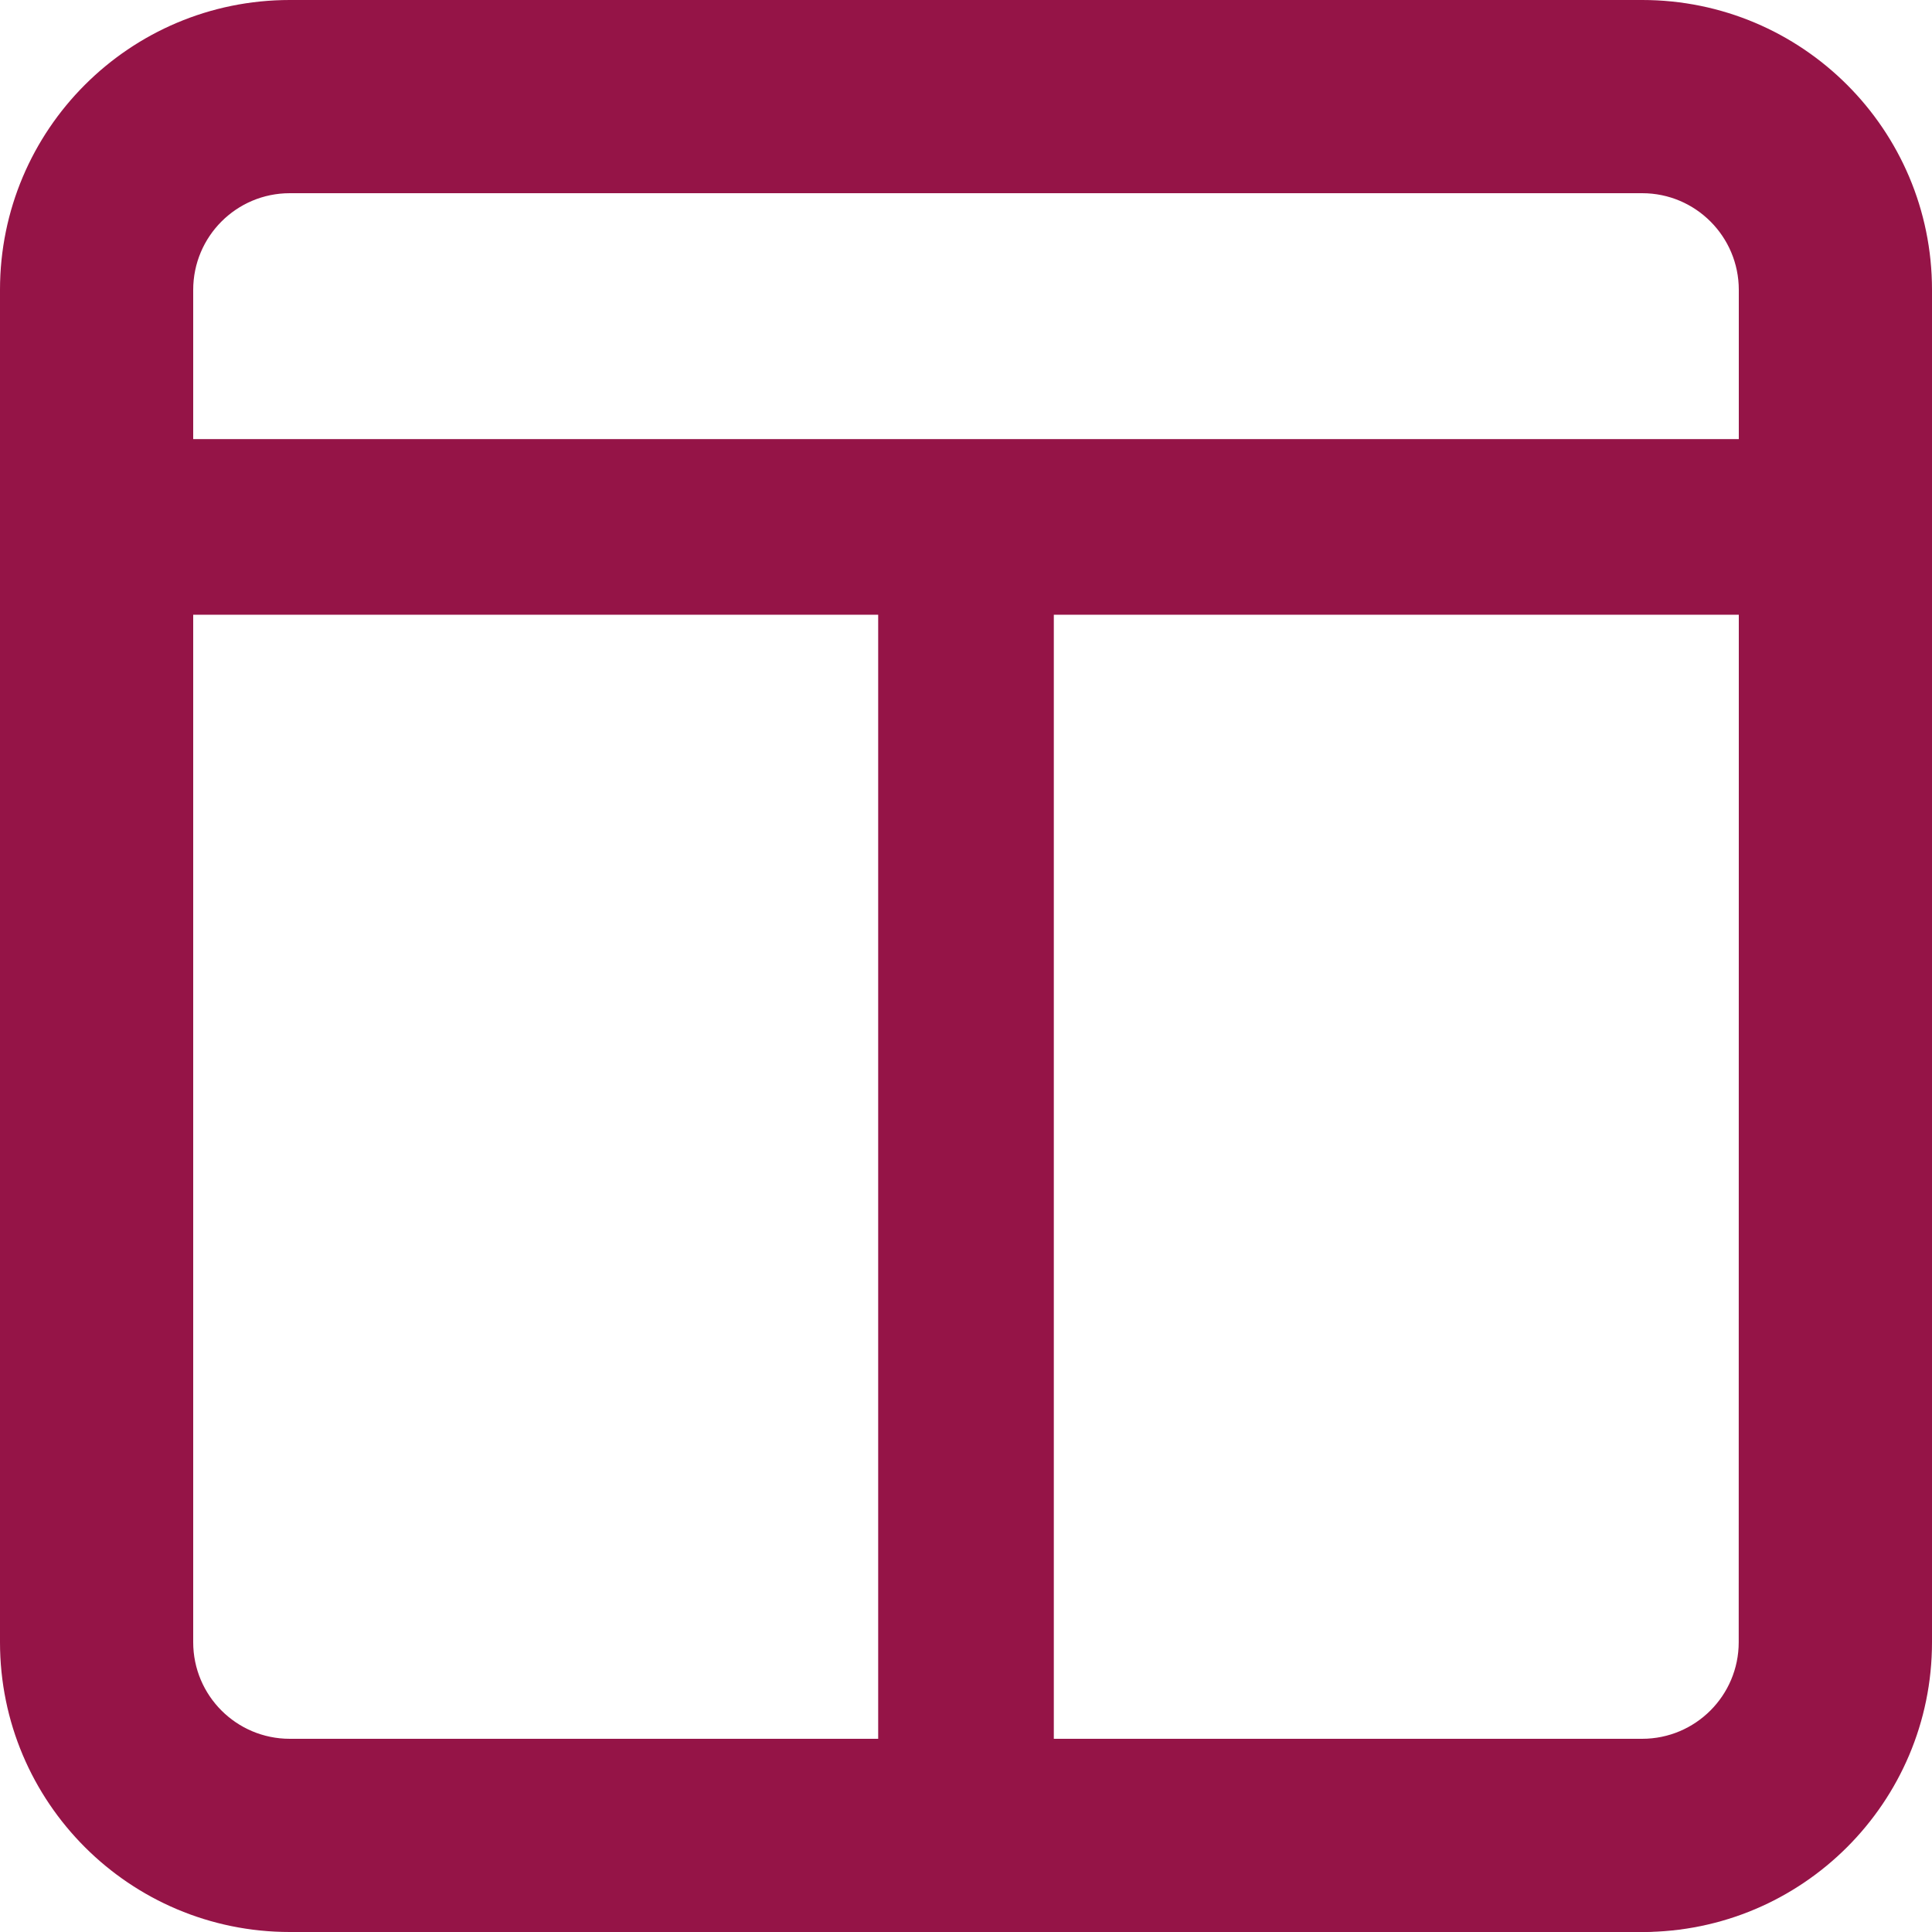 <svg width="22" height="22" viewBox="0 0 22 22" fill="none" xmlns="http://www.w3.org/2000/svg">
<g clip-path="url(#clip0_913_39065)">
<path fill-rule="evenodd" clip-rule="evenodd" d="M22 3.3V9.7C22 10.252 21.552 10.7 21 10.7L20.8 10.7C20.247 10.7 19.8 10.253 19.8 9.7V7H12L12 19.8H18.7C19.252 19.8 19.7 20.248 19.7 20.8L19.7 21C19.7 21.552 19.252 22 18.7 22H3.3C1.477 22 0 20.523 0 18.7V3.3C0 1.477 1.477 0 3.3 0H18.7C20.523 0 22 1.477 22 3.3ZM10 19.8L10 7L2.2 7V18.7C2.2 19.308 2.692 19.8 3.3 19.8H10ZM19.8 5V3.301C19.8 2.693 19.307 2.2 18.7 2.2H3.3C2.692 2.2 2.2 2.693 2.2 3.301V5H19.8Z" fill="#951447"/>
<path d="M22 9L22 18.7C22 20.523 20.522 22 18.7 22L18.699 19.8C19.307 19.8 19.799 19.307 19.799 18.7L19.8 9C19.8 8.447 20.247 8 20.8 8L21 8C21.552 8 22 8.448 22 9Z" fill="#951447"/>
</g>
<defs>
<clipPath id="clip0_913_39065">
<rect width="22" height="22" fill="white"/>
</clipPath>
</defs>
</svg>
